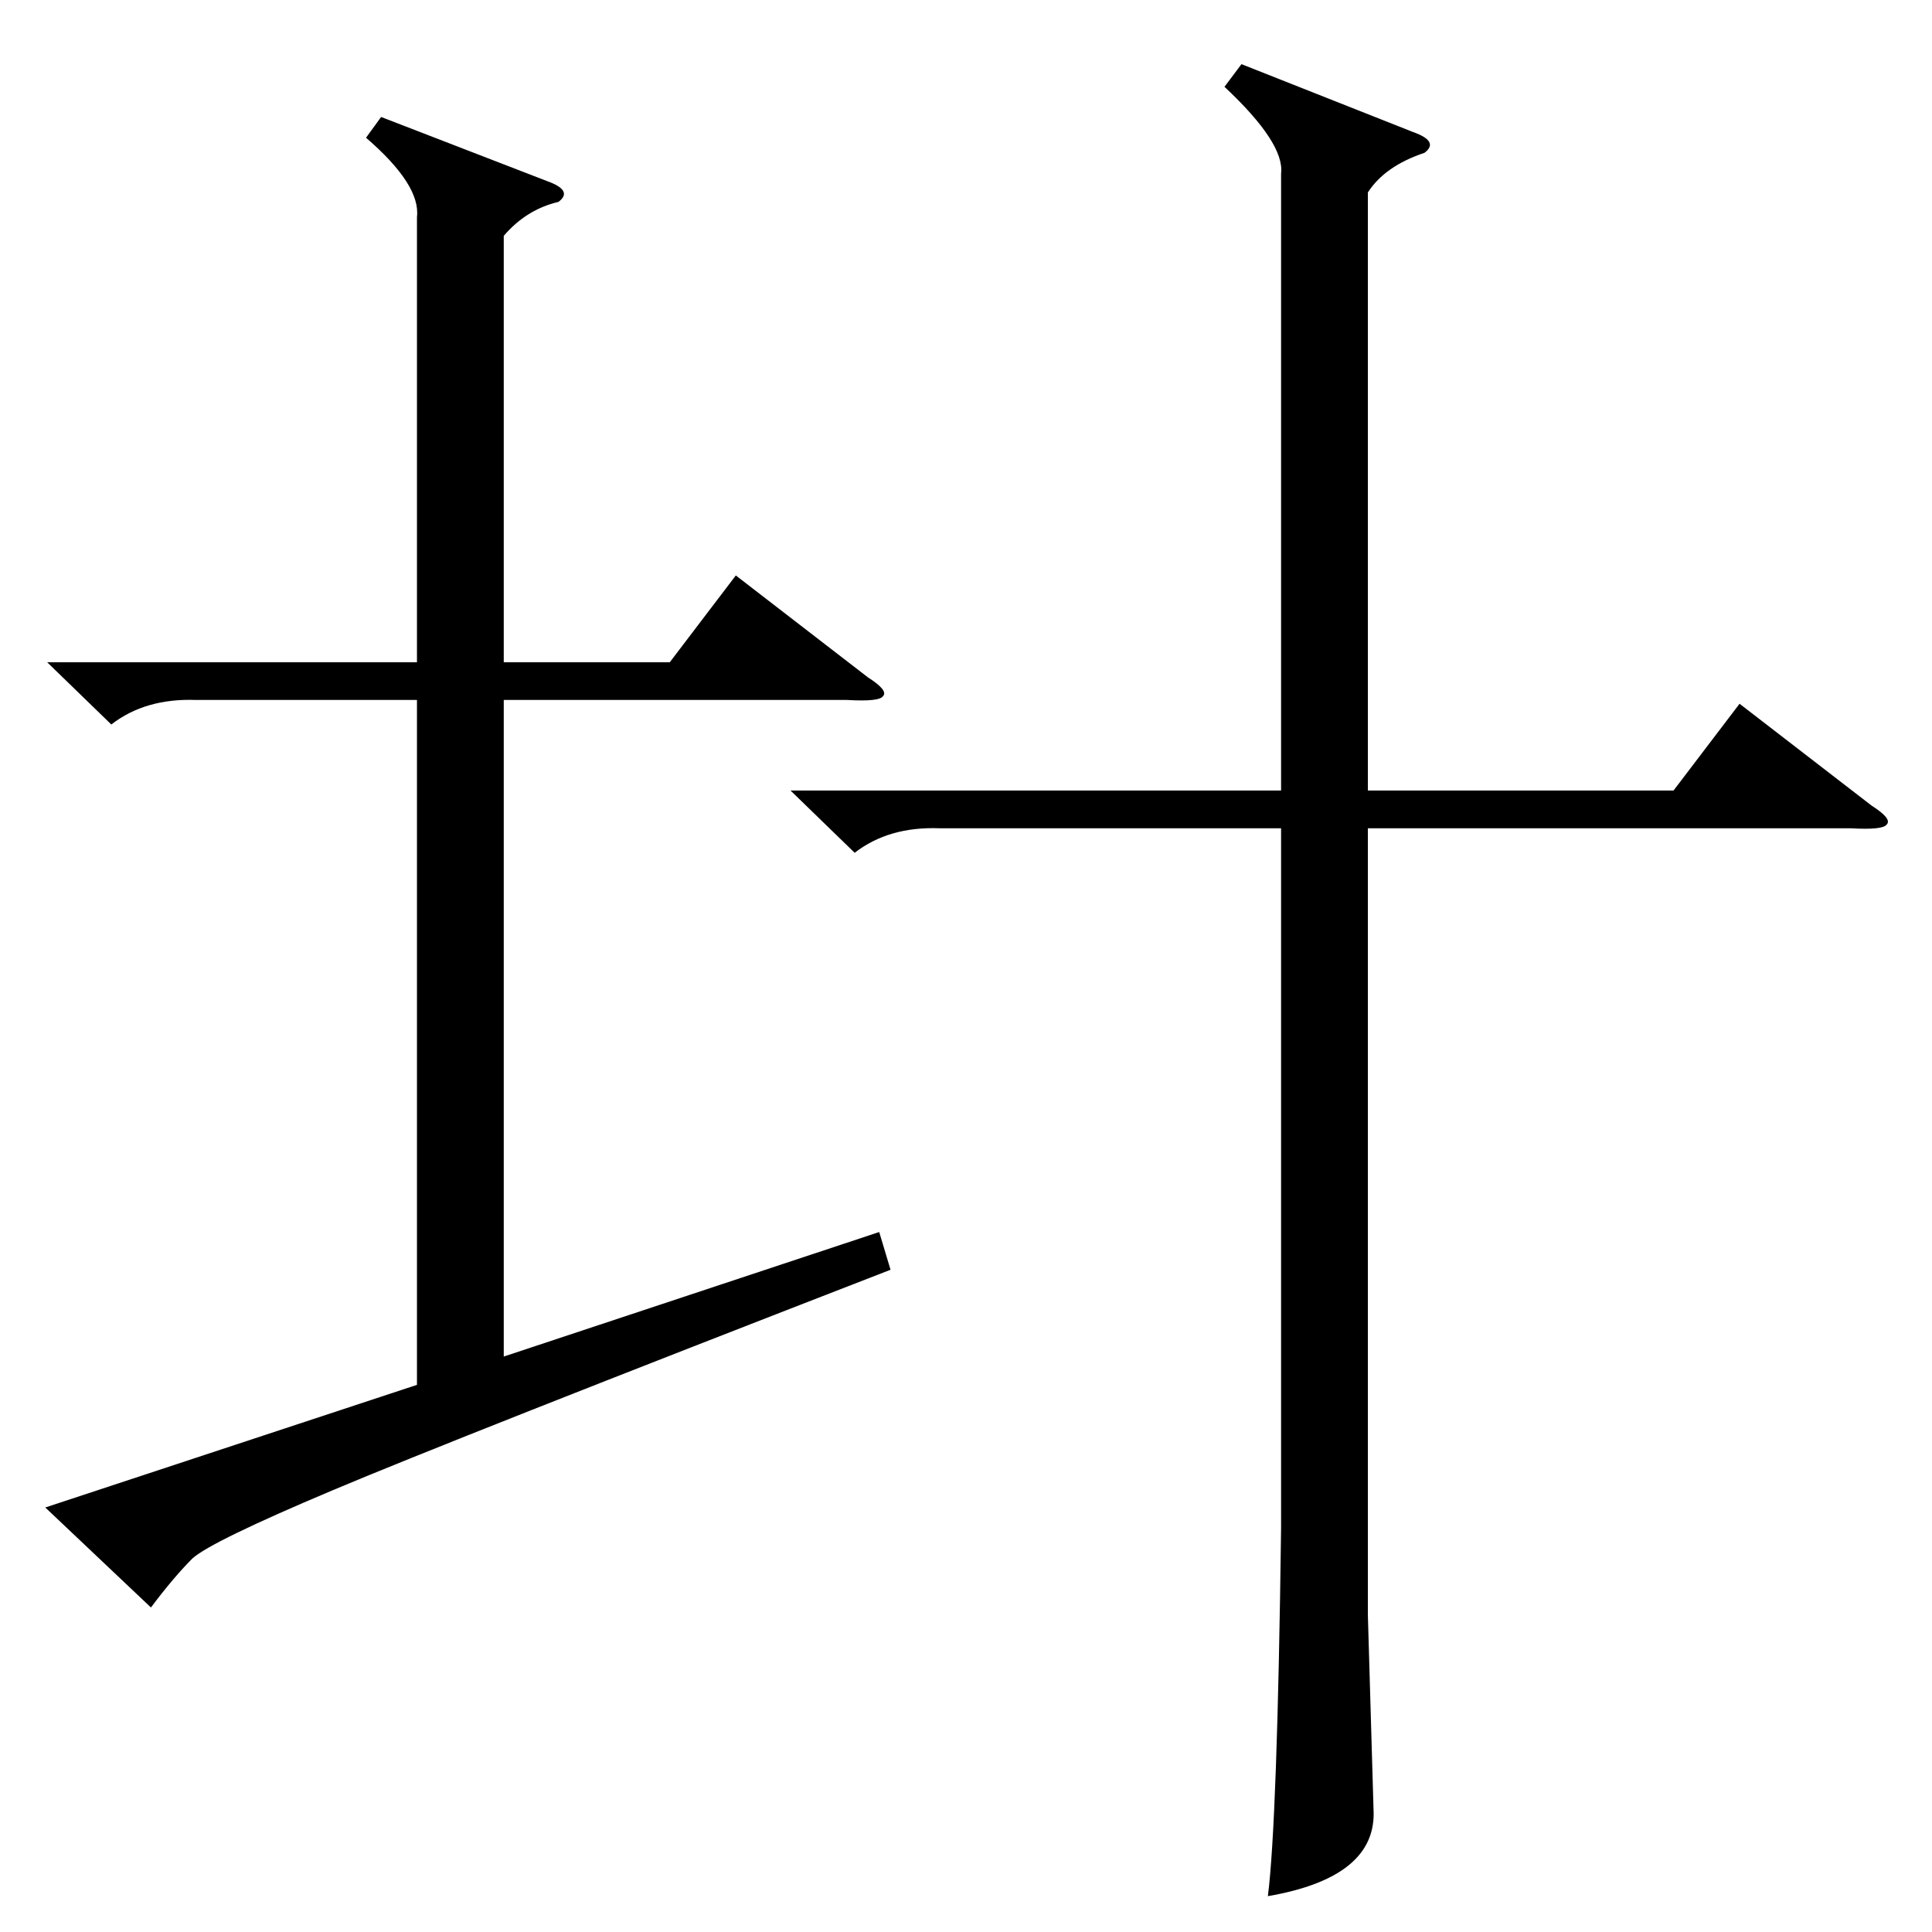 <?xml version="1.0" standalone="no"?>
<!DOCTYPE svg PUBLIC "-//W3C//DTD SVG 1.1//EN" "http://www.w3.org/Graphics/SVG/1.1/DTD/svg11.dtd" >
<svg xmlns="http://www.w3.org/2000/svg" xmlns:xlink="http://www.w3.org/1999/xlink" version="1.1" viewBox="0 -205 1024 1024">
  <g transform="matrix(1 0 0 -1 0 819)">
   <path fill="currentColor"
d="M419 605h260v327q2 16 -30 46l9 12l91 -36q14 -5 6 -11q-21 -7 -30 -21v-317h162l35 46l70 -54q11 -7 8 -10q-2 -3 -19 -2h-256v-417l3 -103q2 -36 -56 -46q5 39 7 195v371h-181q-27 1 -45 -13zM202 962l88 -34q14 -5 6 -11q-17 -4 -29 -18v-226h88l35 46l70 -54
q11 -7 8 -10q-2 -3 -19 -2h-182v-348l199 66l6 -20q-232 -90 -296 -117t-74 -36q-10 -10 -22 -26l-56 53l197 65v363h-117q-27 1 -45 -13l-34 33h196v236q2 17 -27 42z" />
  </g>

</svg>
